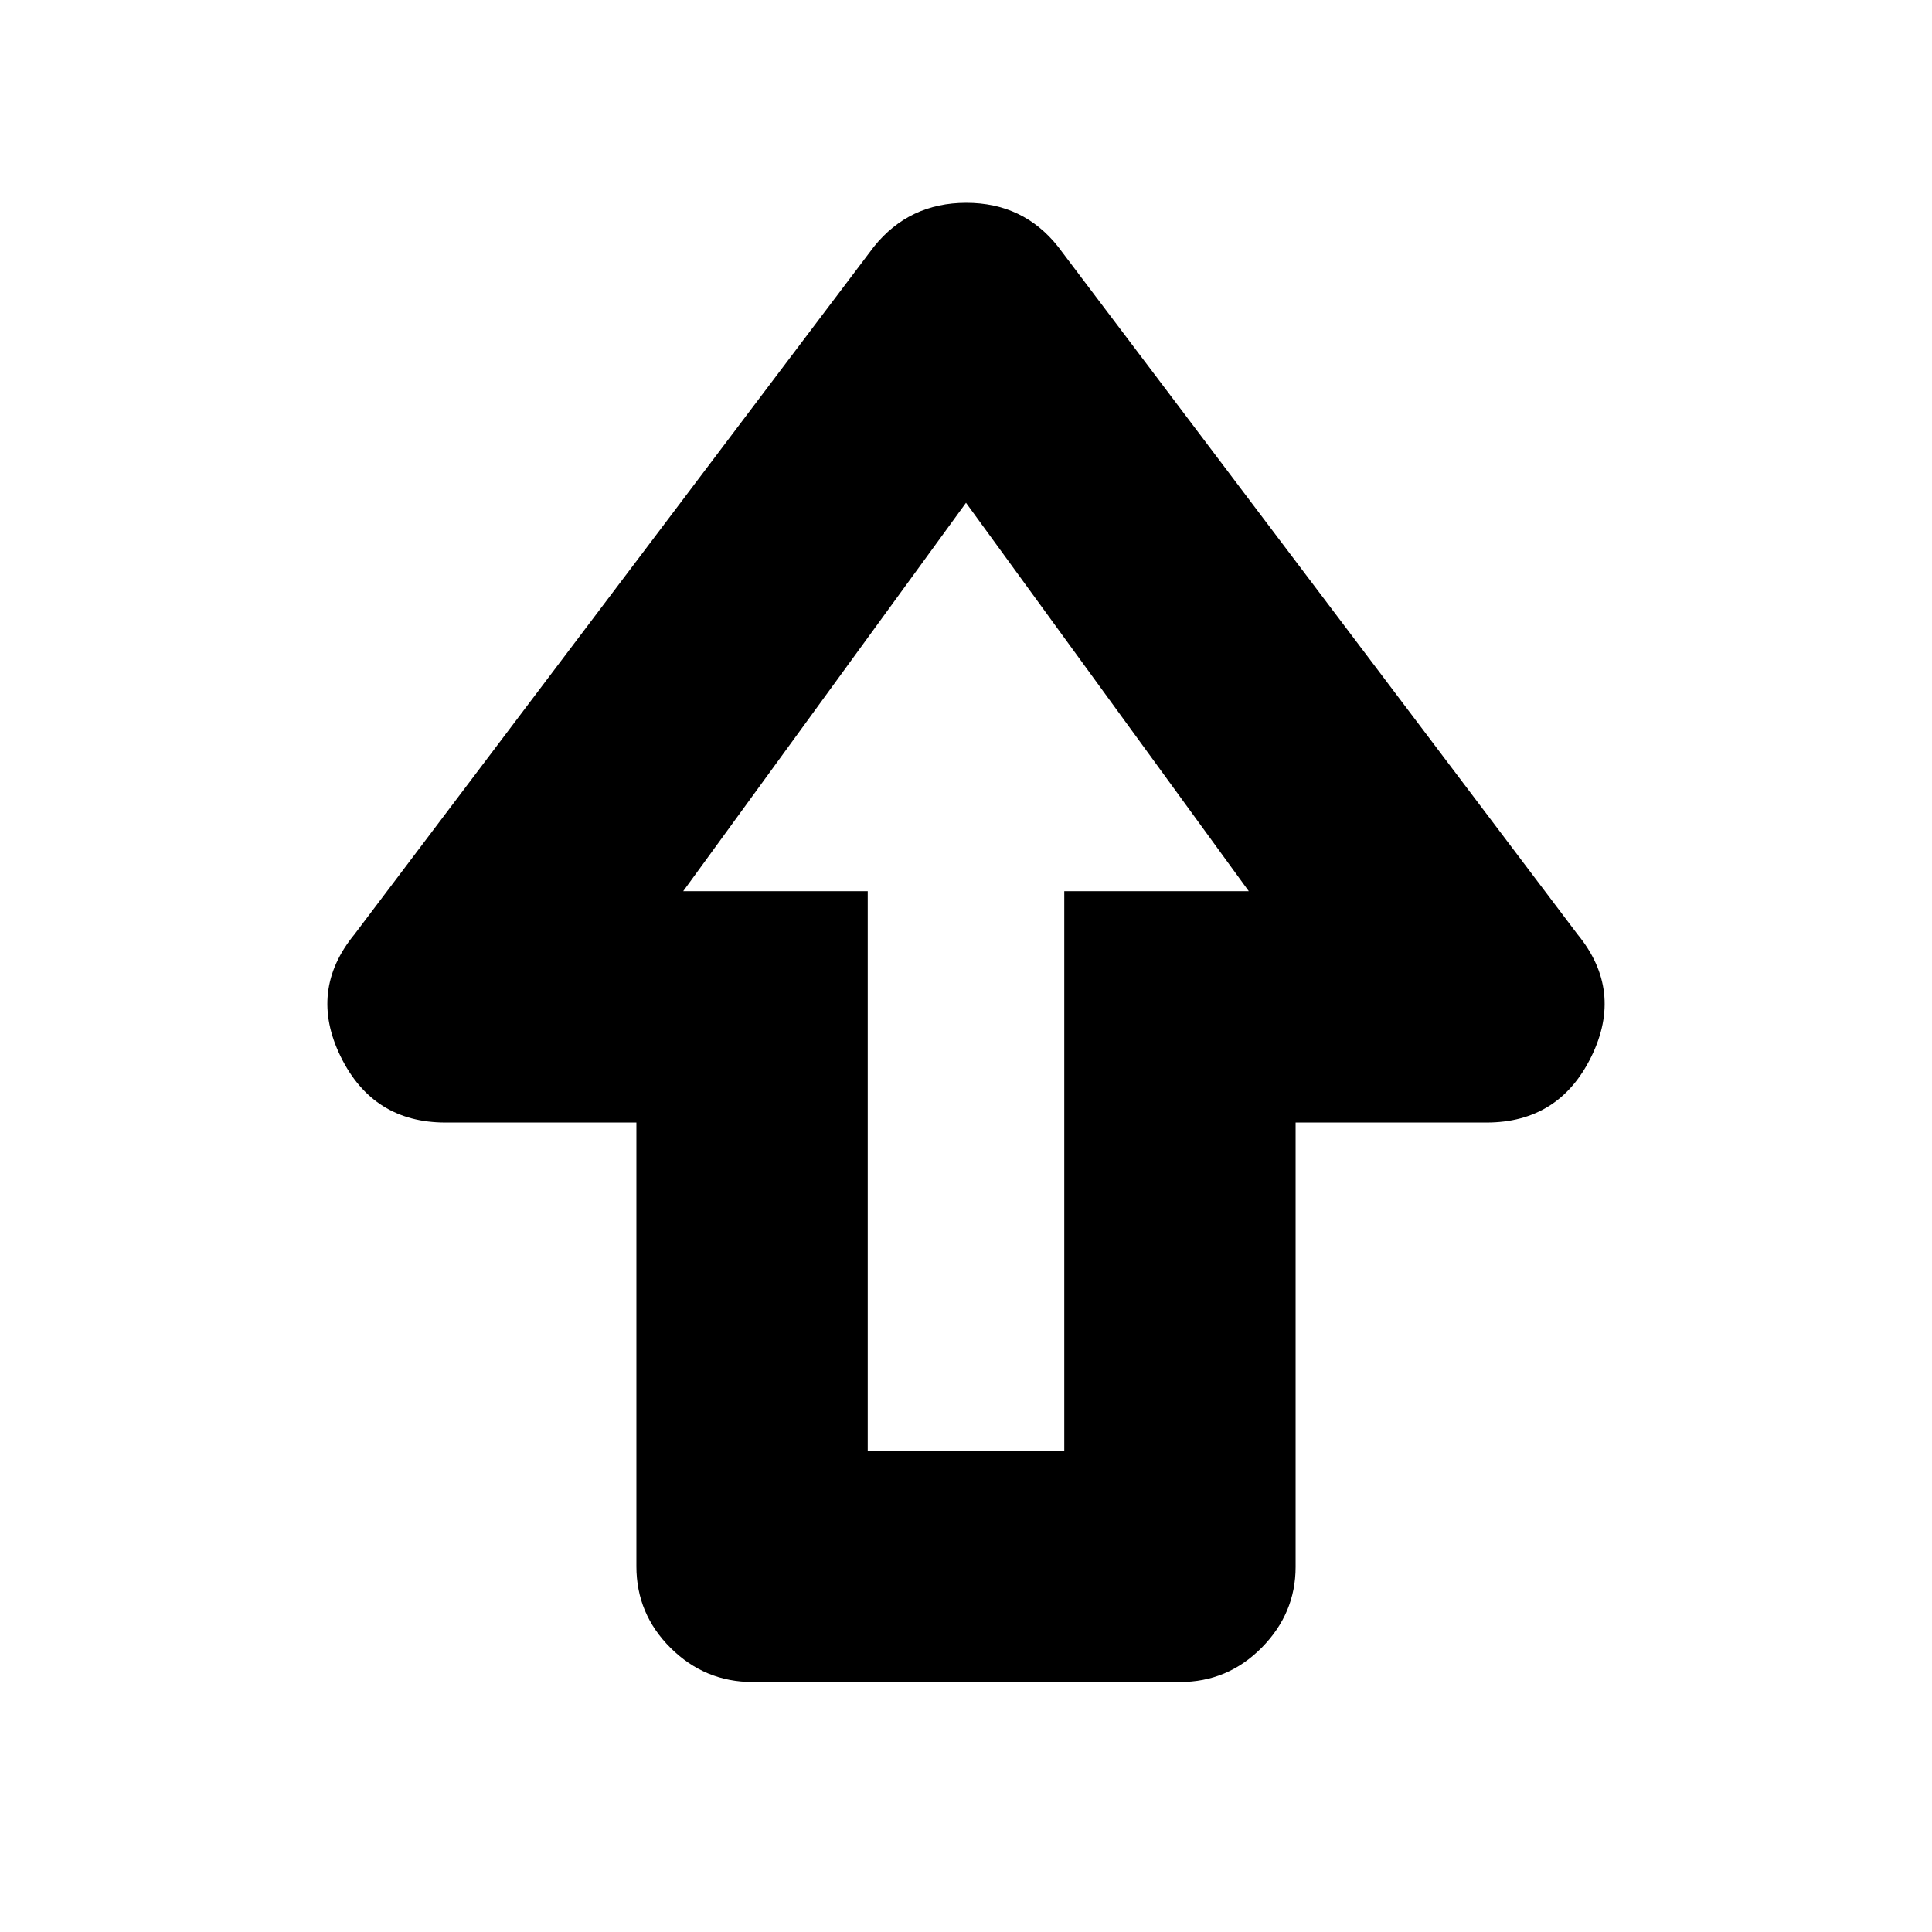 <svg xmlns="http://www.w3.org/2000/svg" height="20" viewBox="0 -960 960 960" width="20"><path d="M316.22-181.7v-220.52h-94.83q-36.09 0-52.13-32.8-16.04-32.81 6.91-60.76l258.05-341.61q17.54-21.83 45.92-21.83 28.38 0 45.64 21.83l258.05 341.61q22.95 27.95 6.91 60.76-16.04 32.8-52.13 32.8h-94.83v220.81q0 23.11-16.88 40.15t-40.56 17.04H373.98q-23.68 0-40.72-16.89t-17.04-40.59Zm114.95-57.47h97.66v-278h91.69L480-710.17l-140.52 193h91.69v278Zm48.83-278Z"/></svg>